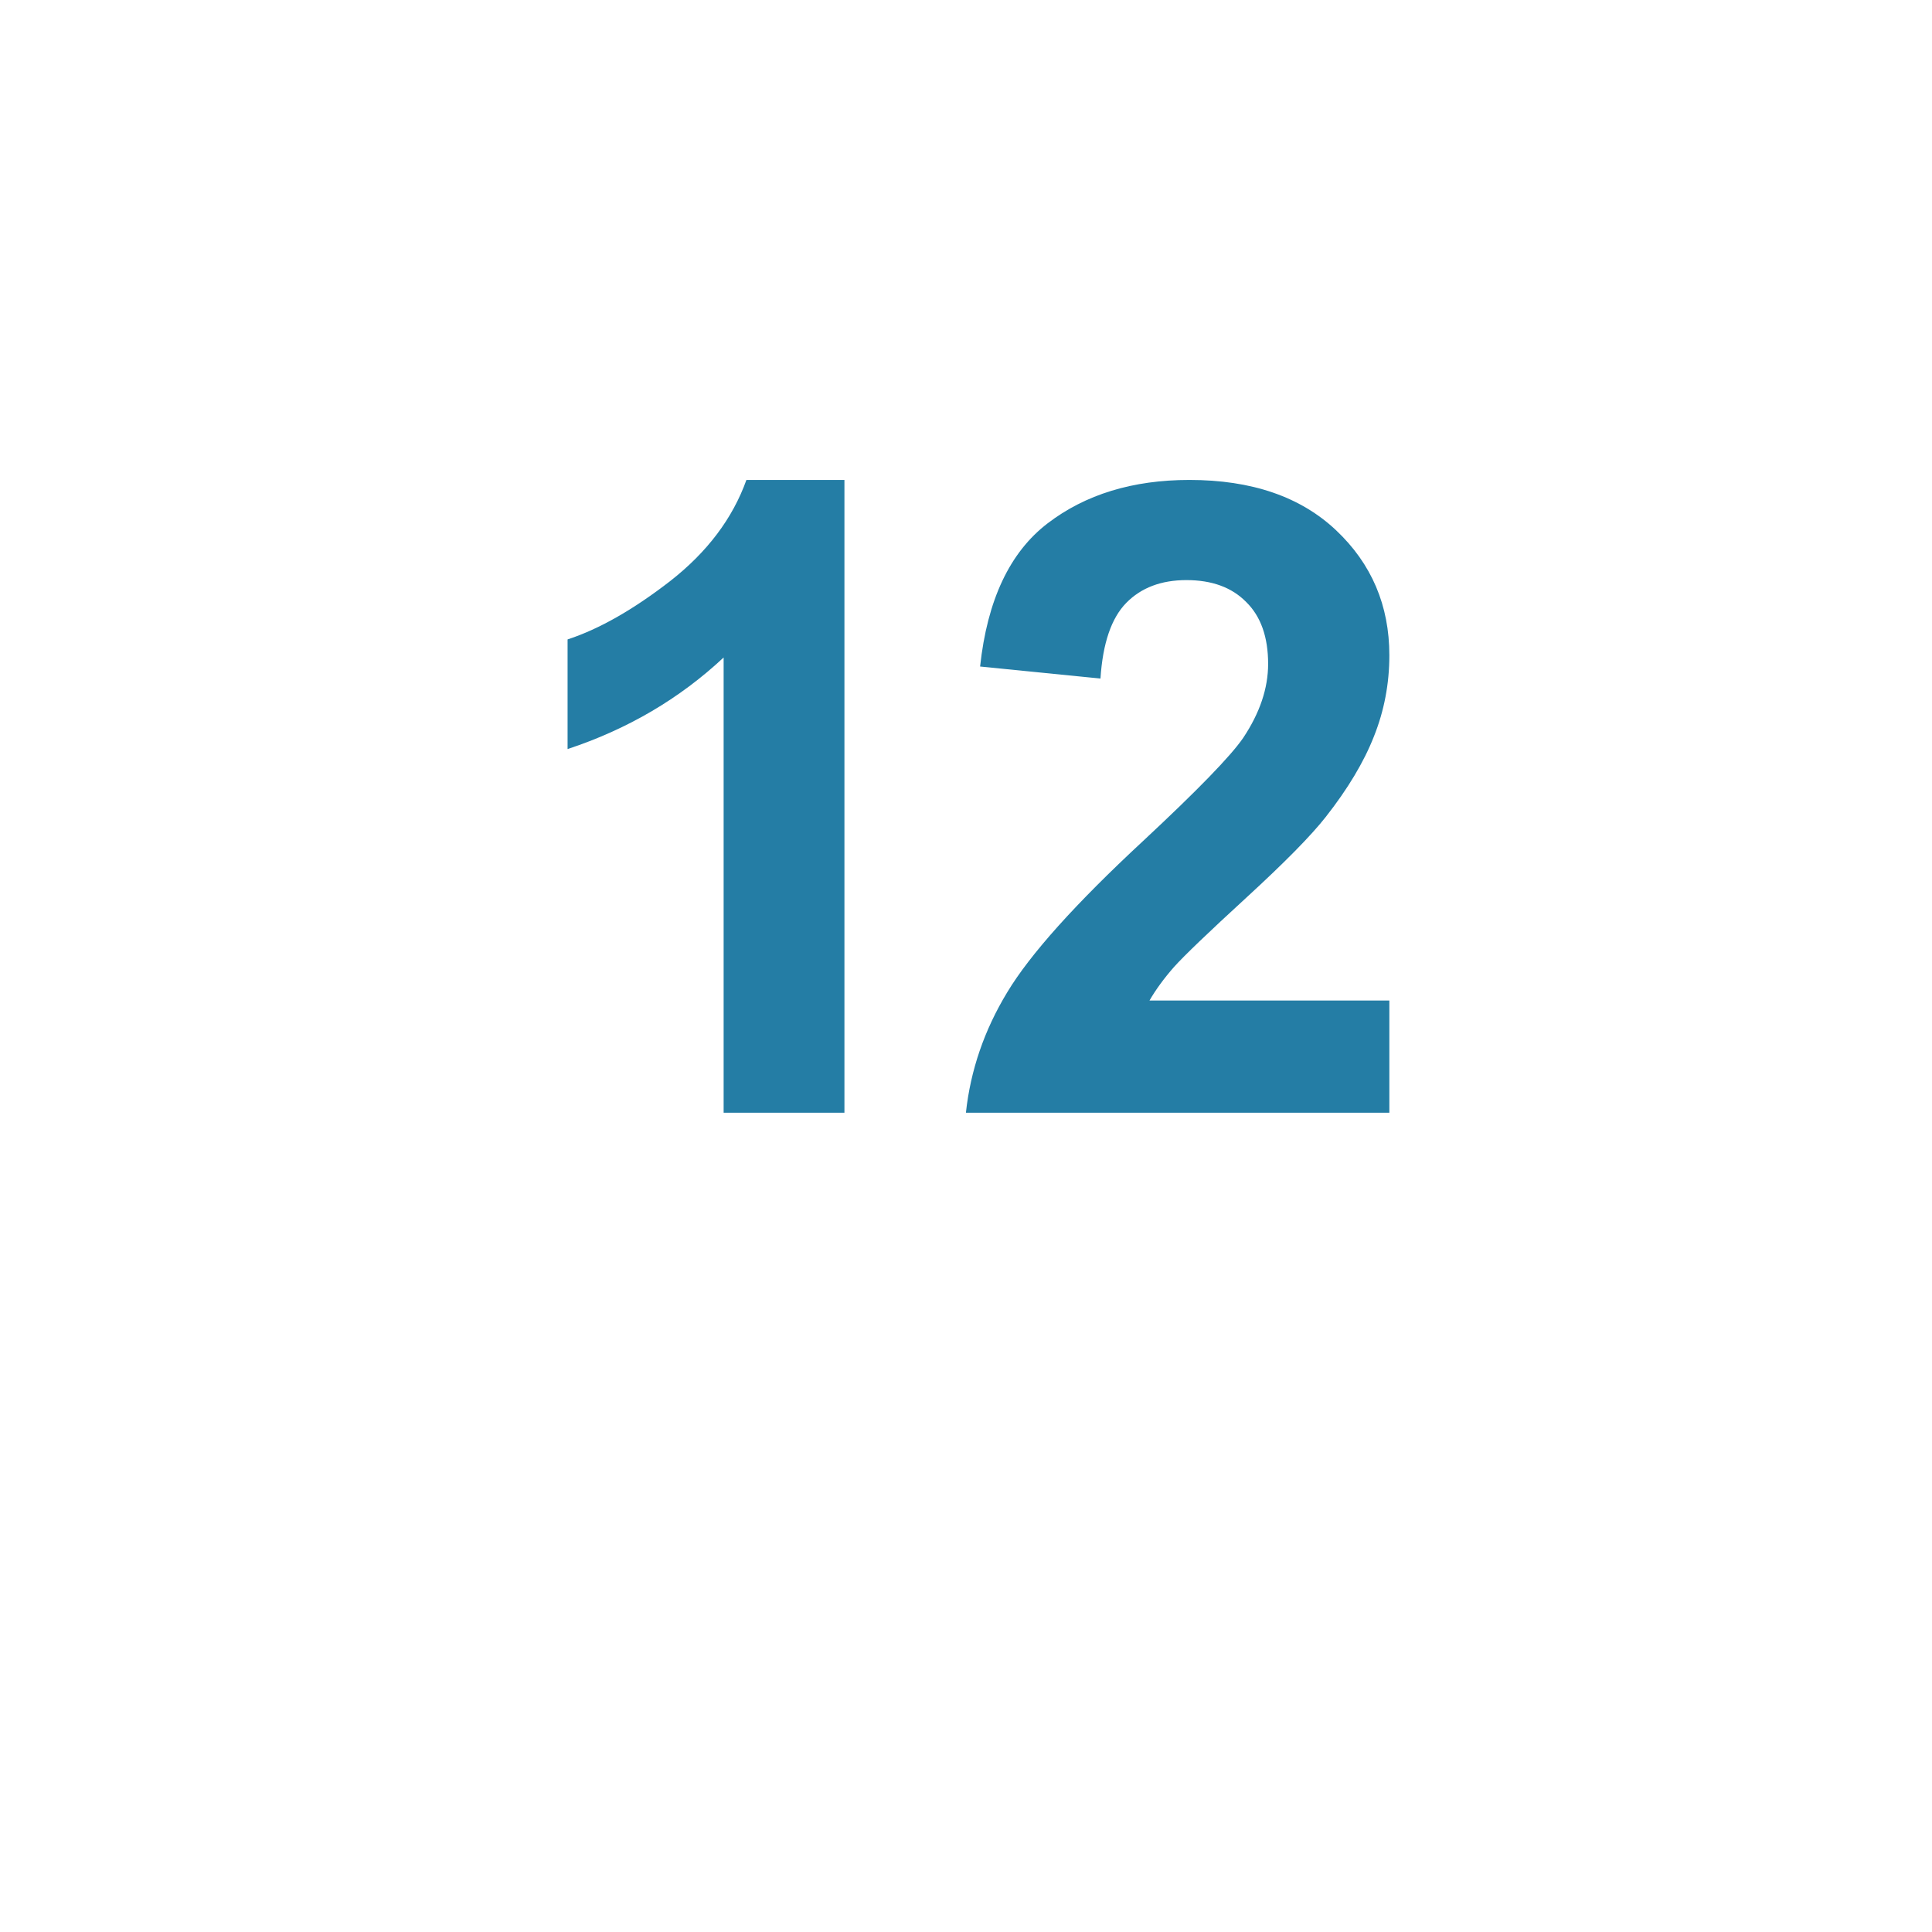<svg  viewBox="0 0 158 158" fill="none" xmlns="http://www.w3.org/2000/svg">
<rect width="158" height="158"/>
<path d="M69.058 91H59.179V53.77C55.569 57.145 51.316 59.641 46.417 61.258V52.293C48.995 51.449 51.796 49.855 54.819 47.512C57.843 45.145 59.917 42.391 61.042 39.25H69.058V91ZM113.622 81.824V91H78.993C79.368 87.531 80.493 84.25 82.368 81.156C84.243 78.039 87.946 73.914 93.477 68.781C97.93 64.633 100.661 61.82 101.669 60.344C103.028 58.305 103.708 56.289 103.708 54.297C103.708 52.094 103.11 50.406 101.915 49.234C100.743 48.039 99.114 47.441 97.028 47.441C94.966 47.441 93.325 48.062 92.106 49.305C90.888 50.547 90.184 52.609 89.997 55.492L80.153 54.508C80.739 49.07 82.579 45.168 85.673 42.801C88.766 40.434 92.634 39.25 97.274 39.25C102.36 39.25 106.356 40.621 109.263 43.363C112.169 46.105 113.622 49.516 113.622 53.594C113.622 55.914 113.2 58.129 112.356 60.238C111.536 62.324 110.223 64.516 108.419 66.812C107.223 68.336 105.067 70.527 101.95 73.387C98.833 76.246 96.852 78.144 96.009 79.082C95.188 80.019 94.52 80.934 94.005 81.824H113.622Z" fill="#247DA5"/>
</svg>
